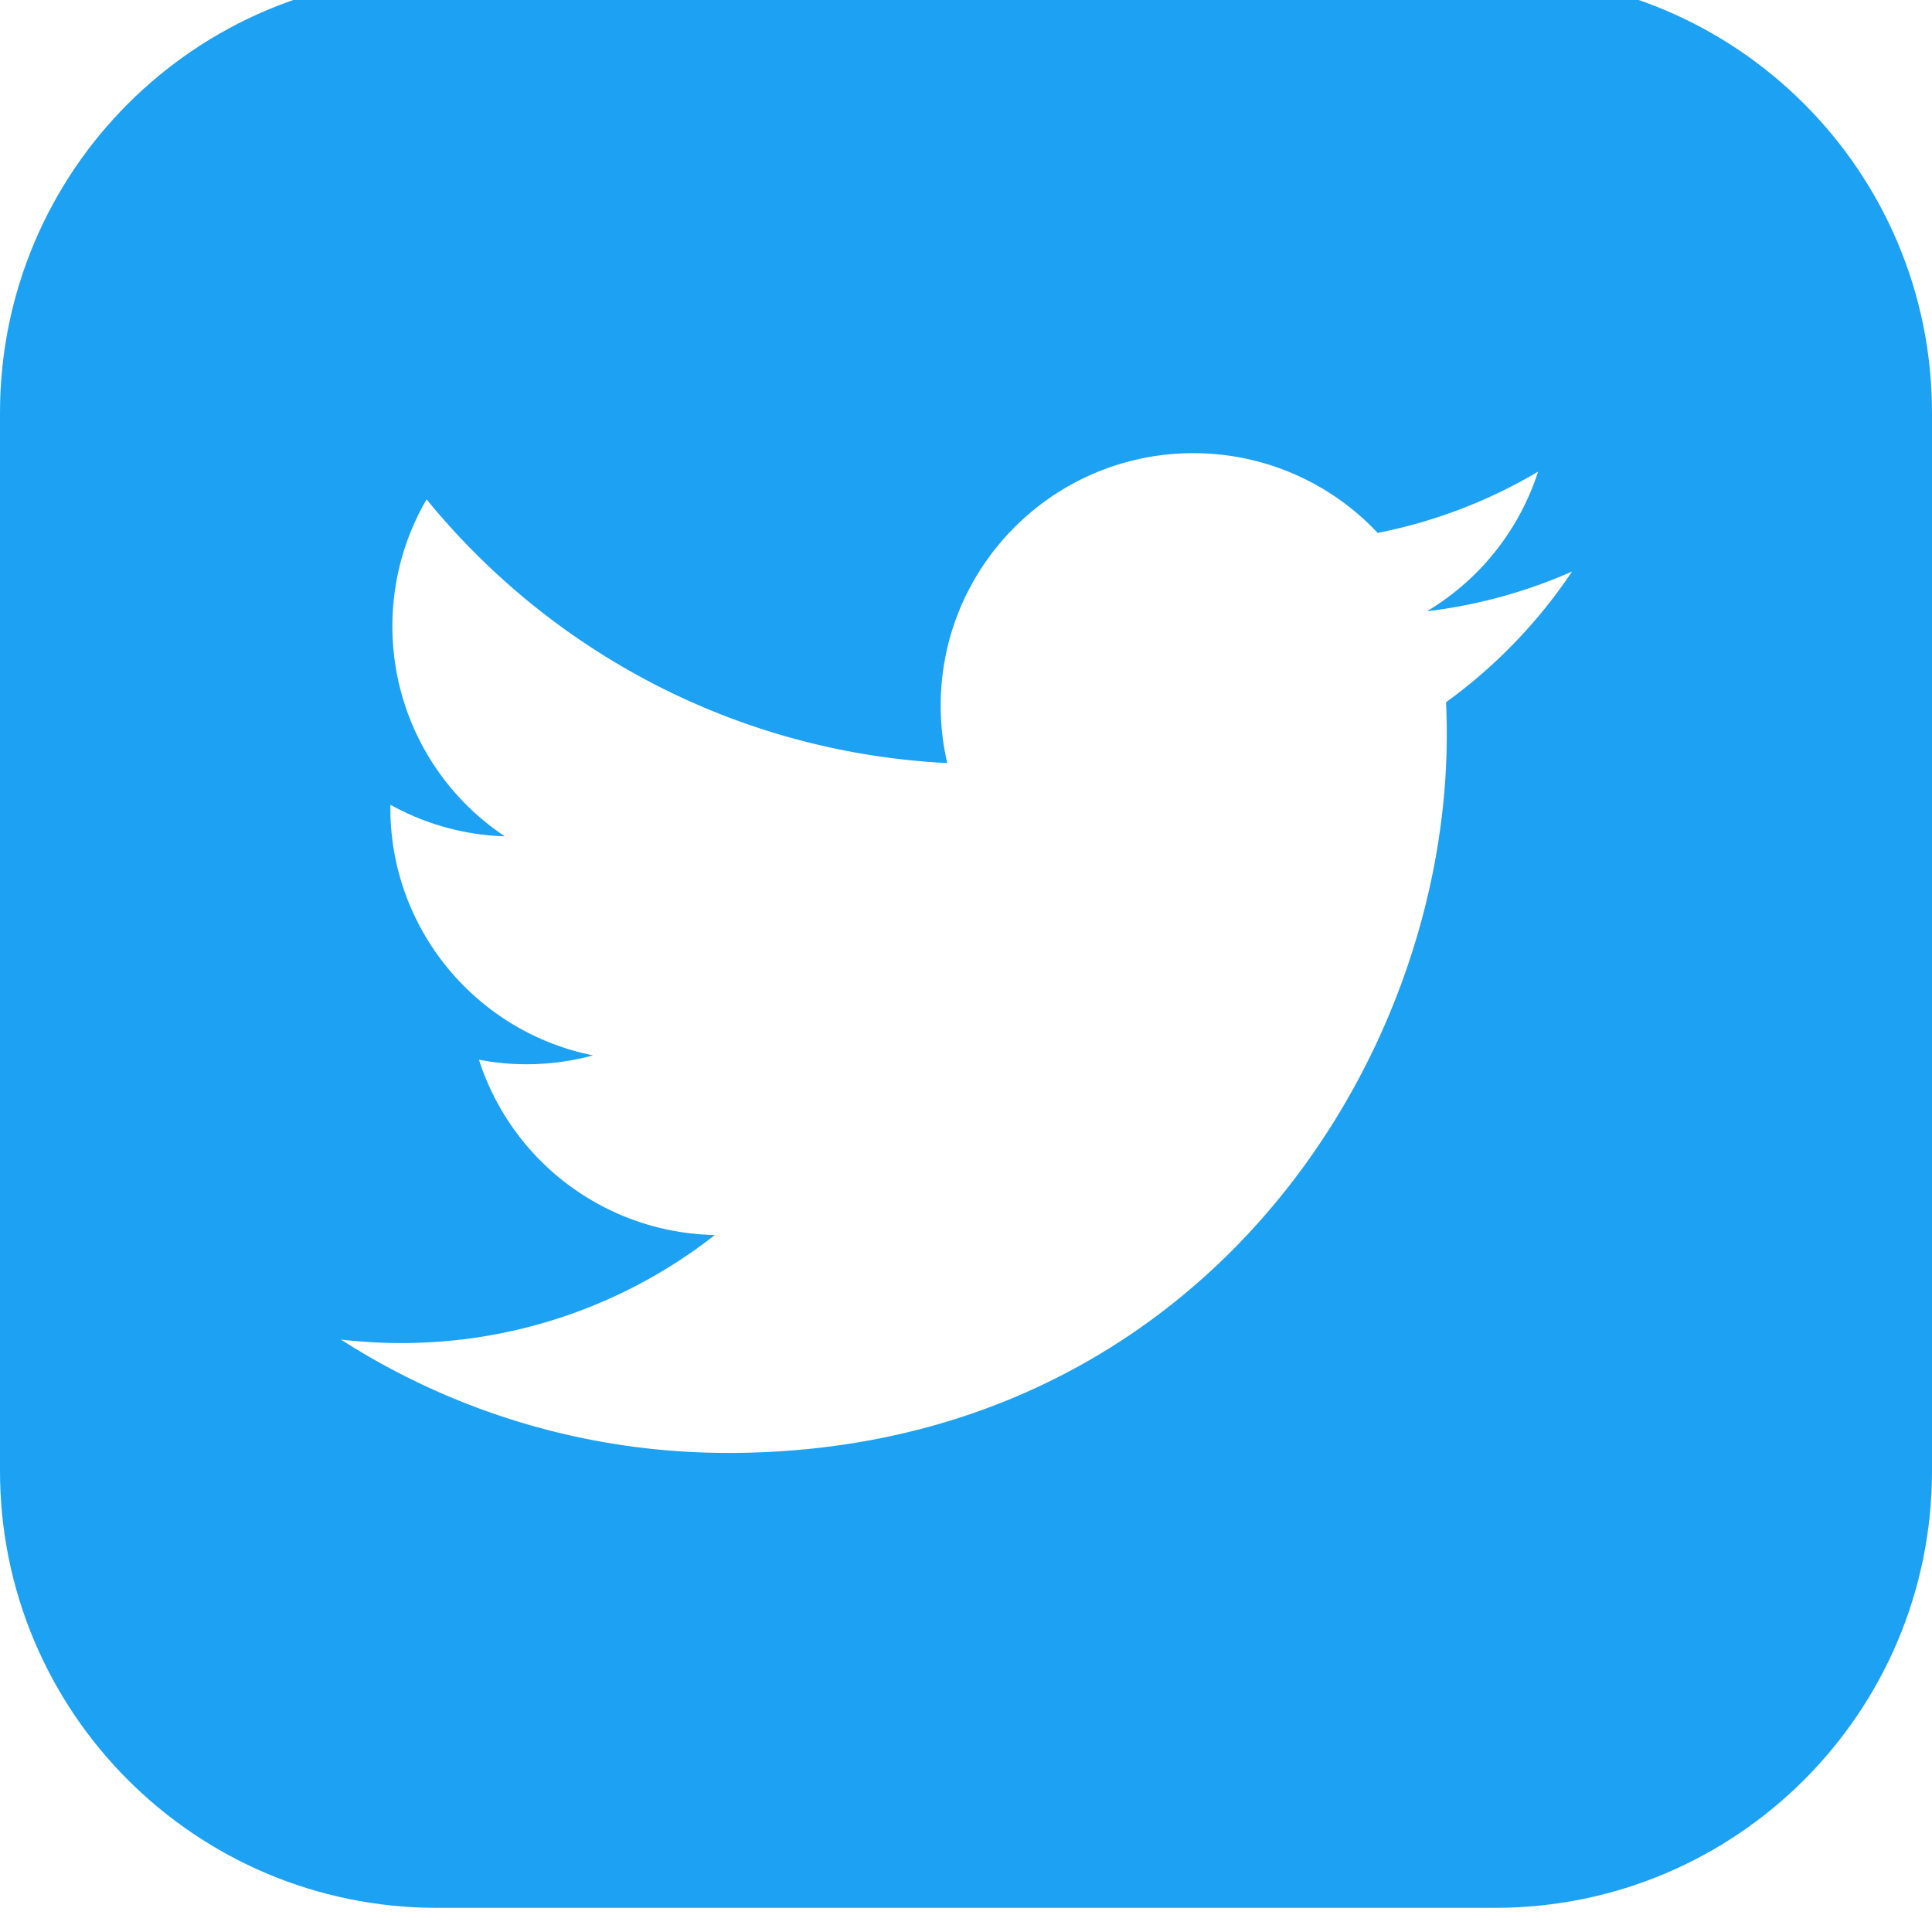 <svg width="85" height="85" fill="#fff" xmlns="http://www.w3.org/2000/svg" viewBox="0 0 80 80"><g filter="url(#twitter_color_svg__filter0_i)"><path d="M18.095 0h43.81C71.905 0 80 8.095 80 18.095v43.81C80 71.905 71.905 80 61.905 80h-43.81C8.095 80 0 71.905 0 61.905v-43.81C0 8.095 8.095 0 18.095 0z" fill="#1DA1F2"></path><path d="M30.15 61.163c19.237 0 29.758-15.926 29.758-29.735 0-.453-.01-.903-.03-1.351a21.261 21.261 0 005.217-5.412 20.868 20.868 0 01-6.006 1.645 10.49 10.49 0 004.6-5.78 20.985 20.985 0 01-6.642 2.537 10.45 10.45 0 00-7.635-3.302c-5.776 0-10.46 4.68-10.46 10.45 0 .82.093 1.617.272 2.382-8.693-.437-16.4-4.596-21.56-10.919a10.416 10.416 0 00-1.416 5.253 10.44 10.44 0 004.655 8.699 10.387 10.387 0 01-4.737-1.307c-.002.044-.002.087-.002.133 0 5.062 3.606 9.287 8.391 10.245a10.48 10.48 0 01-4.723.18 10.468 10.468 0 009.77 7.258 20.993 20.993 0 01-12.99 4.473c-.843 0-1.676-.048-2.495-.144a29.623 29.623 0 0016.033 4.694" fill="#fff"></path></g><defs><filter id="twitter_color_svg__filter0_i" x="0" y="-1" width="80" height="81" filterUnits="userSpaceOnUse" color-interpolation-filters="sRGB"><feFlood flood-opacity="0" result="BackgroundImageFix"></feFlood><feBlend in="SourceGraphic" in2="BackgroundImageFix" result="shape"></feBlend><feColorMatrix in="SourceAlpha" values="0 0 0 0 0 0 0 0 0 0 0 0 0 0 0 0 0 0 127 0" result="hardAlpha"></feColorMatrix><feOffset dy="-1"></feOffset><feGaussianBlur stdDeviation="0.5"></feGaussianBlur><feComposite in2="hardAlpha" operator="arithmetic" k2="-1" k3="1"></feComposite><feColorMatrix values="0 0 0 0 0 0 0 0 0 0 0 0 0 0 0 0 0 0 0.12 0"></feColorMatrix><feBlend in2="shape" result="effect1_innerShadow"></feBlend></filter></defs></svg>